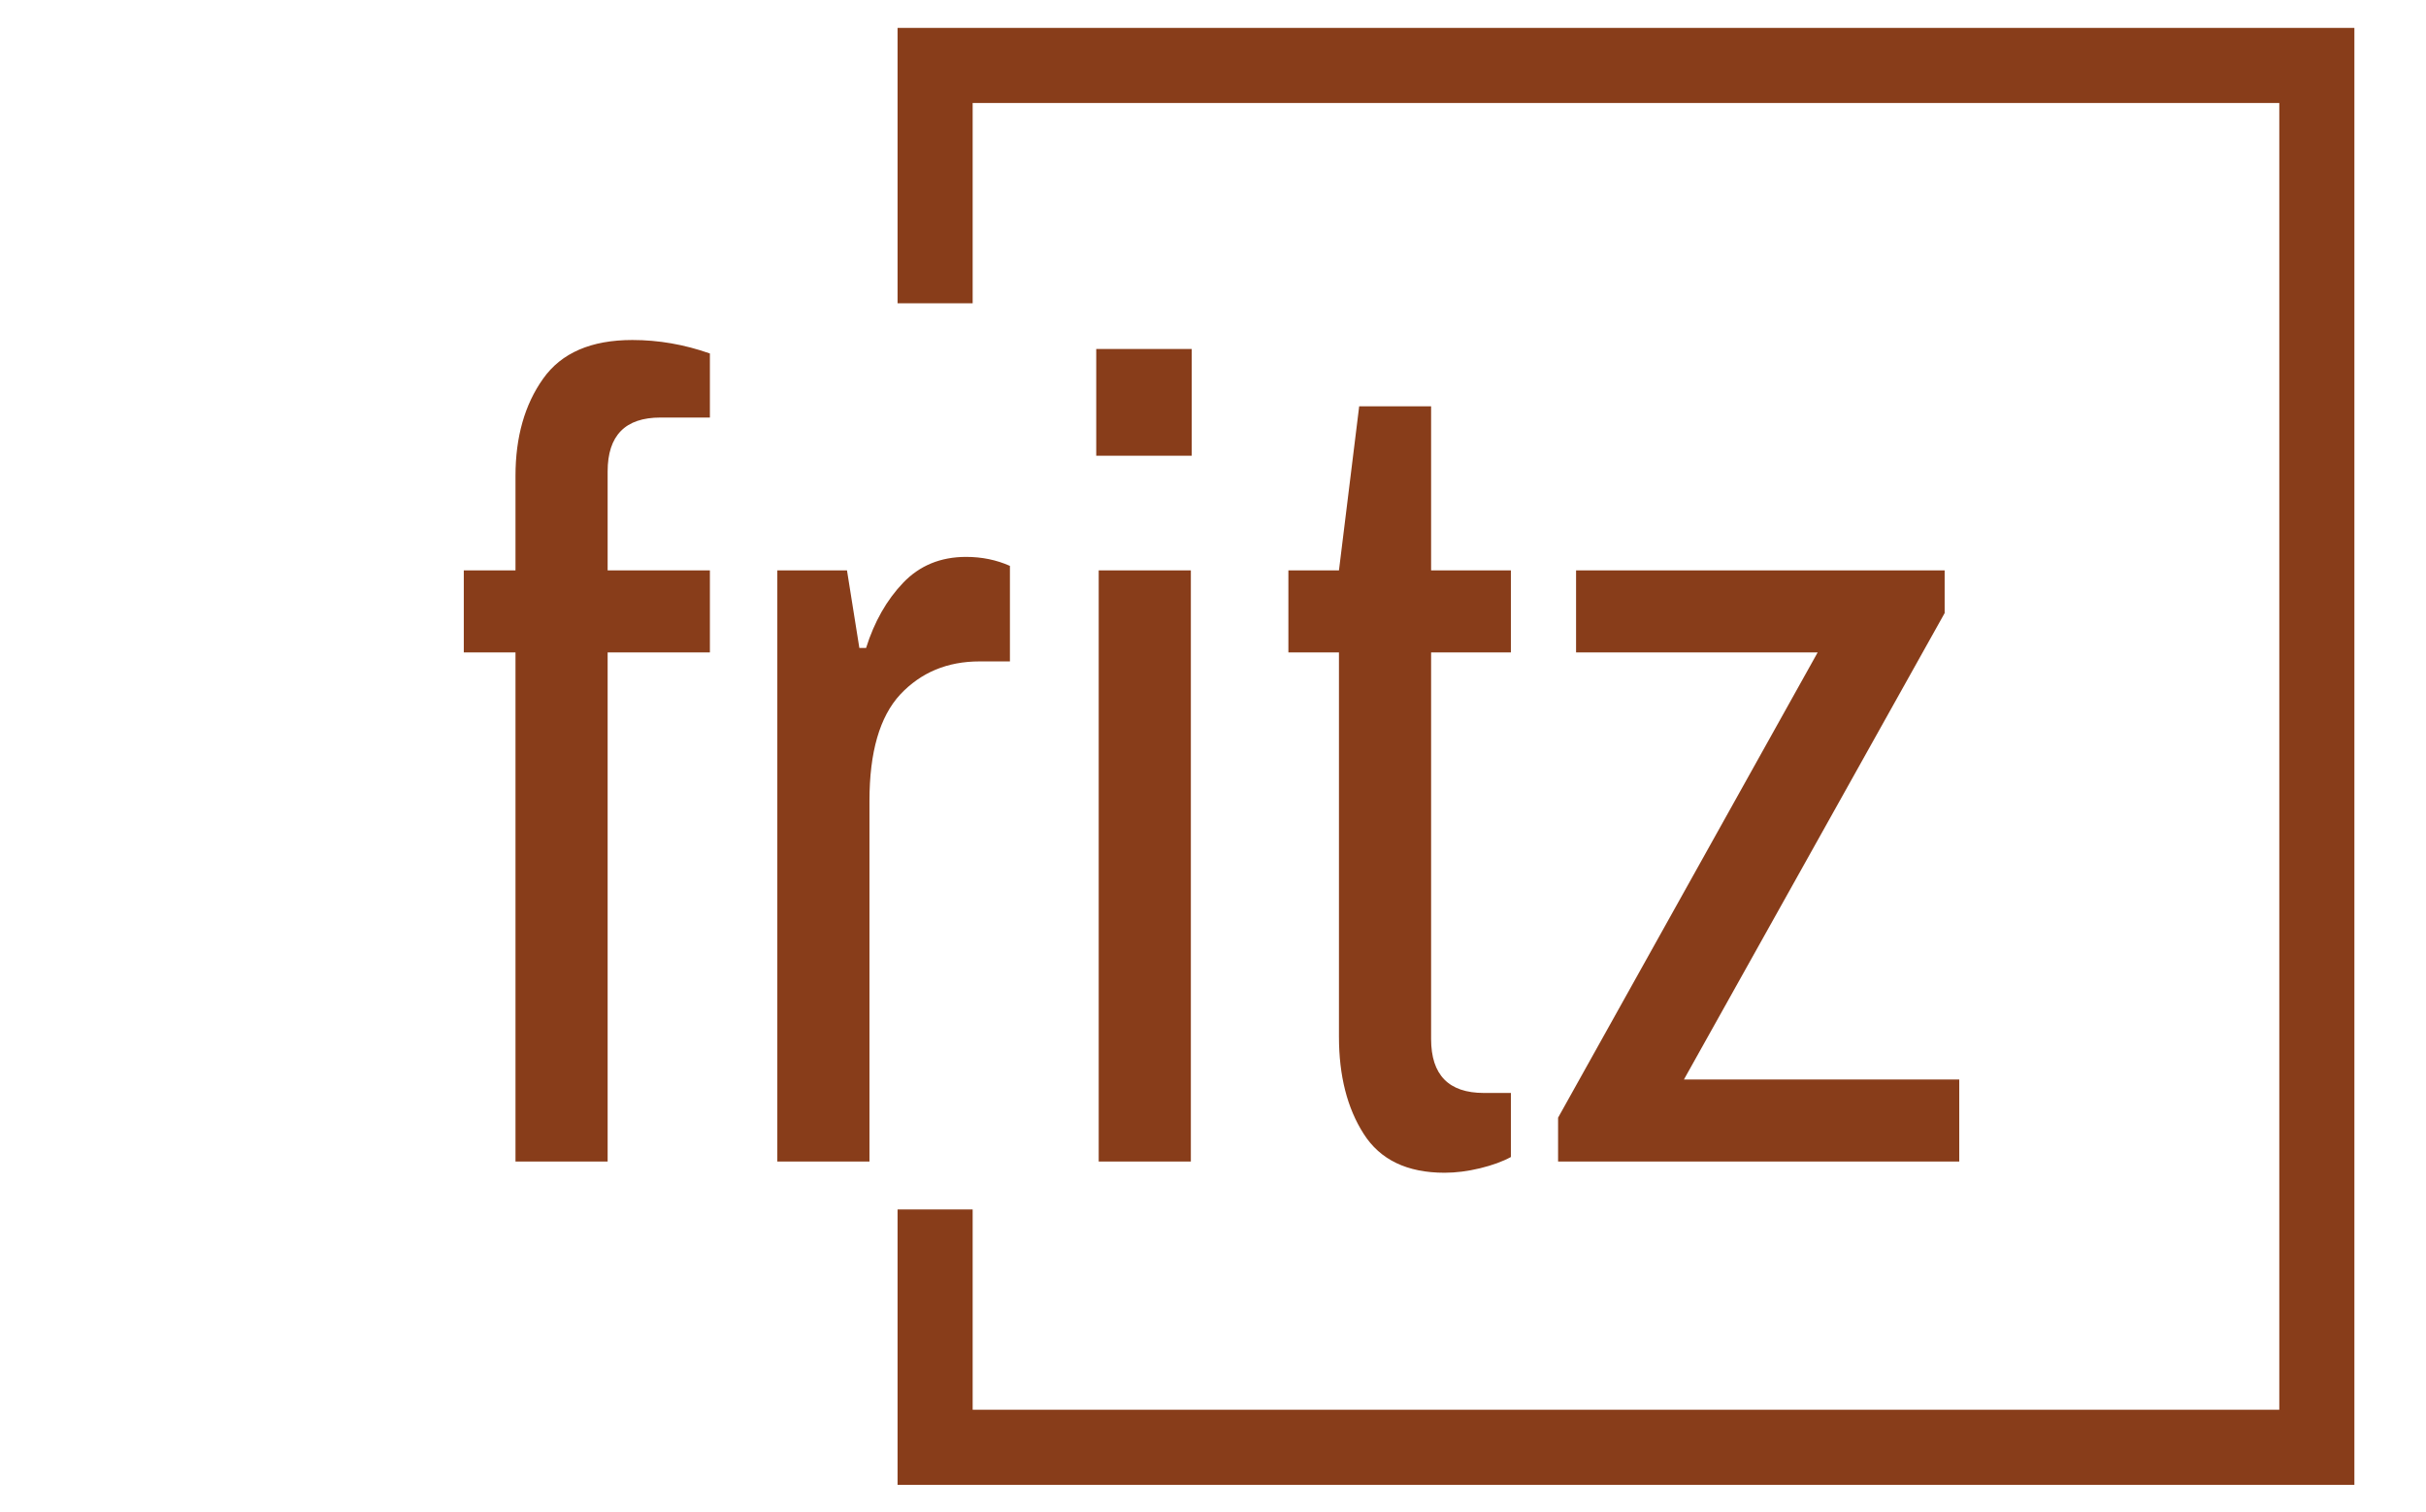 <svg xmlns="http://www.w3.org/2000/svg" version="1.1" xmlns:xlink="http://www.w3.org/1999/xlink" xmlns:svgjs="http://svgjs.dev/svgjs" width="1000" height="623" viewBox="0 0 1000 623"><g transform="matrix(1,0,0,1,-0.606,0.252)"><svg viewBox="0 0 396 247" data-background-color="#ffffff" preserveAspectRatio="xMidYMid meet" height="623" width="1000" xmlns="http://www.w3.org/2000/svg" xmlns:xlink="http://www.w3.org/1999/xlink"><g id="tight-bounds" transform="matrix(1,0,0,1,0.24,-0.1)"><svg viewBox="0 0 395.52 247.2" height="247.2" width="395.52"><g><svg></svg></g><g><svg viewBox="0 0 395.52 247.2" height="247.2" width="395.52"><g transform="matrix(1,0,0,1,75.544,55.56)"><svg viewBox="0 0 244.431 136.081" height="136.081" width="244.431"><g><svg viewBox="0 0 244.431 136.081" height="136.081" width="244.431"><g><svg viewBox="0 0 244.431 136.081" height="136.081" width="244.431"><g><svg viewBox="0 0 244.431 136.081" height="136.081" width="244.431"><g><svg viewBox="0 0 244.431 136.081" height="136.081" width="244.431"><g><svg viewBox="0 0 244.431 136.081" height="136.081" width="244.431"><g transform="matrix(1,0,0,1,0,0)"><svg width="244.431" viewBox="0.45 -36.55 66.54 37.05" height="136.081" data-palette-color="#883d1a"><path d="M2.75 0L2.75-22.65 0.45-22.65 0.45-26.3 2.75-26.3 2.75-30.5Q2.75-33.1 3.98-34.83 5.2-36.55 7.95-36.55L7.95-36.55Q9.7-36.55 11.4-35.95L11.4-35.95 11.4-33.1 9.2-33.1Q6.85-33.1 6.85-30.7L6.85-30.7 6.85-26.3 11.4-26.3 11.4-22.65 6.85-22.65 6.85 0 2.75 0ZM14.4 0L14.4-26.3 17.5-26.3 18.05-22.85 18.35-22.85Q18.9-24.6 20-25.75 21.1-26.9 22.8-26.9L22.8-26.9Q23.85-26.9 24.75-26.5L24.75-26.5 24.75-22.25 23.4-22.25Q21.25-22.25 19.87-20.78 18.5-19.3 18.5-16.05L18.5-16.05 18.5 0 14.4 0ZM28.7 0L28.7-26.3 32.8-26.3 32.8 0 28.7 0ZM28.59-31.4L28.59-36.15 32.84-36.15 32.84-31.4 28.59-31.4ZM44.09 0.5Q41.59 0.5 40.49-1.23 39.39-2.95 39.39-5.55L39.39-5.55 39.39-22.65 37.14-22.65 37.14-26.3 39.39-26.3 40.29-33.6 43.49-33.6 43.49-26.3 47.04-26.3 47.04-22.65 43.49-22.65 43.49-5.45Q43.49-3.05 45.84-3.05L45.84-3.05 47.04-3.05 47.04-0.2Q46.49 0.1 45.67 0.3 44.84 0.5 44.09 0.5L44.09 0.5ZM49.14 0L49.14-1.95 60.69-22.65 49.94-22.65 49.94-26.3 66.34-26.3 66.34-24.4 54.74-3.65 66.99-3.65 66.99 0 49.14 0Z" opacity="1" transform="matrix(1,0,0,1,0,0)" fill="#883d1a" class="undefined-text-0" data-fill-palette-color="primary" id="text-0"></path></svg></g></svg></g></svg></g></svg></g></svg></g></svg></g></svg></g><path d="M146.45 49.56L146.45 4.559 384.532 4.559 384.532 242.641 146.45 242.641 146.45 197.64 158.722 197.64 158.722 230.369 372.26 230.369 372.26 16.831 158.722 16.831 158.722 49.56Z" fill="#883d1a" stroke="transparent" data-fill-palette-color="primary"></path></svg></g><defs></defs></svg><rect width="395.52" height="247.2" fill="none" stroke="none" visibility="hidden"></rect></g></svg></g></svg>